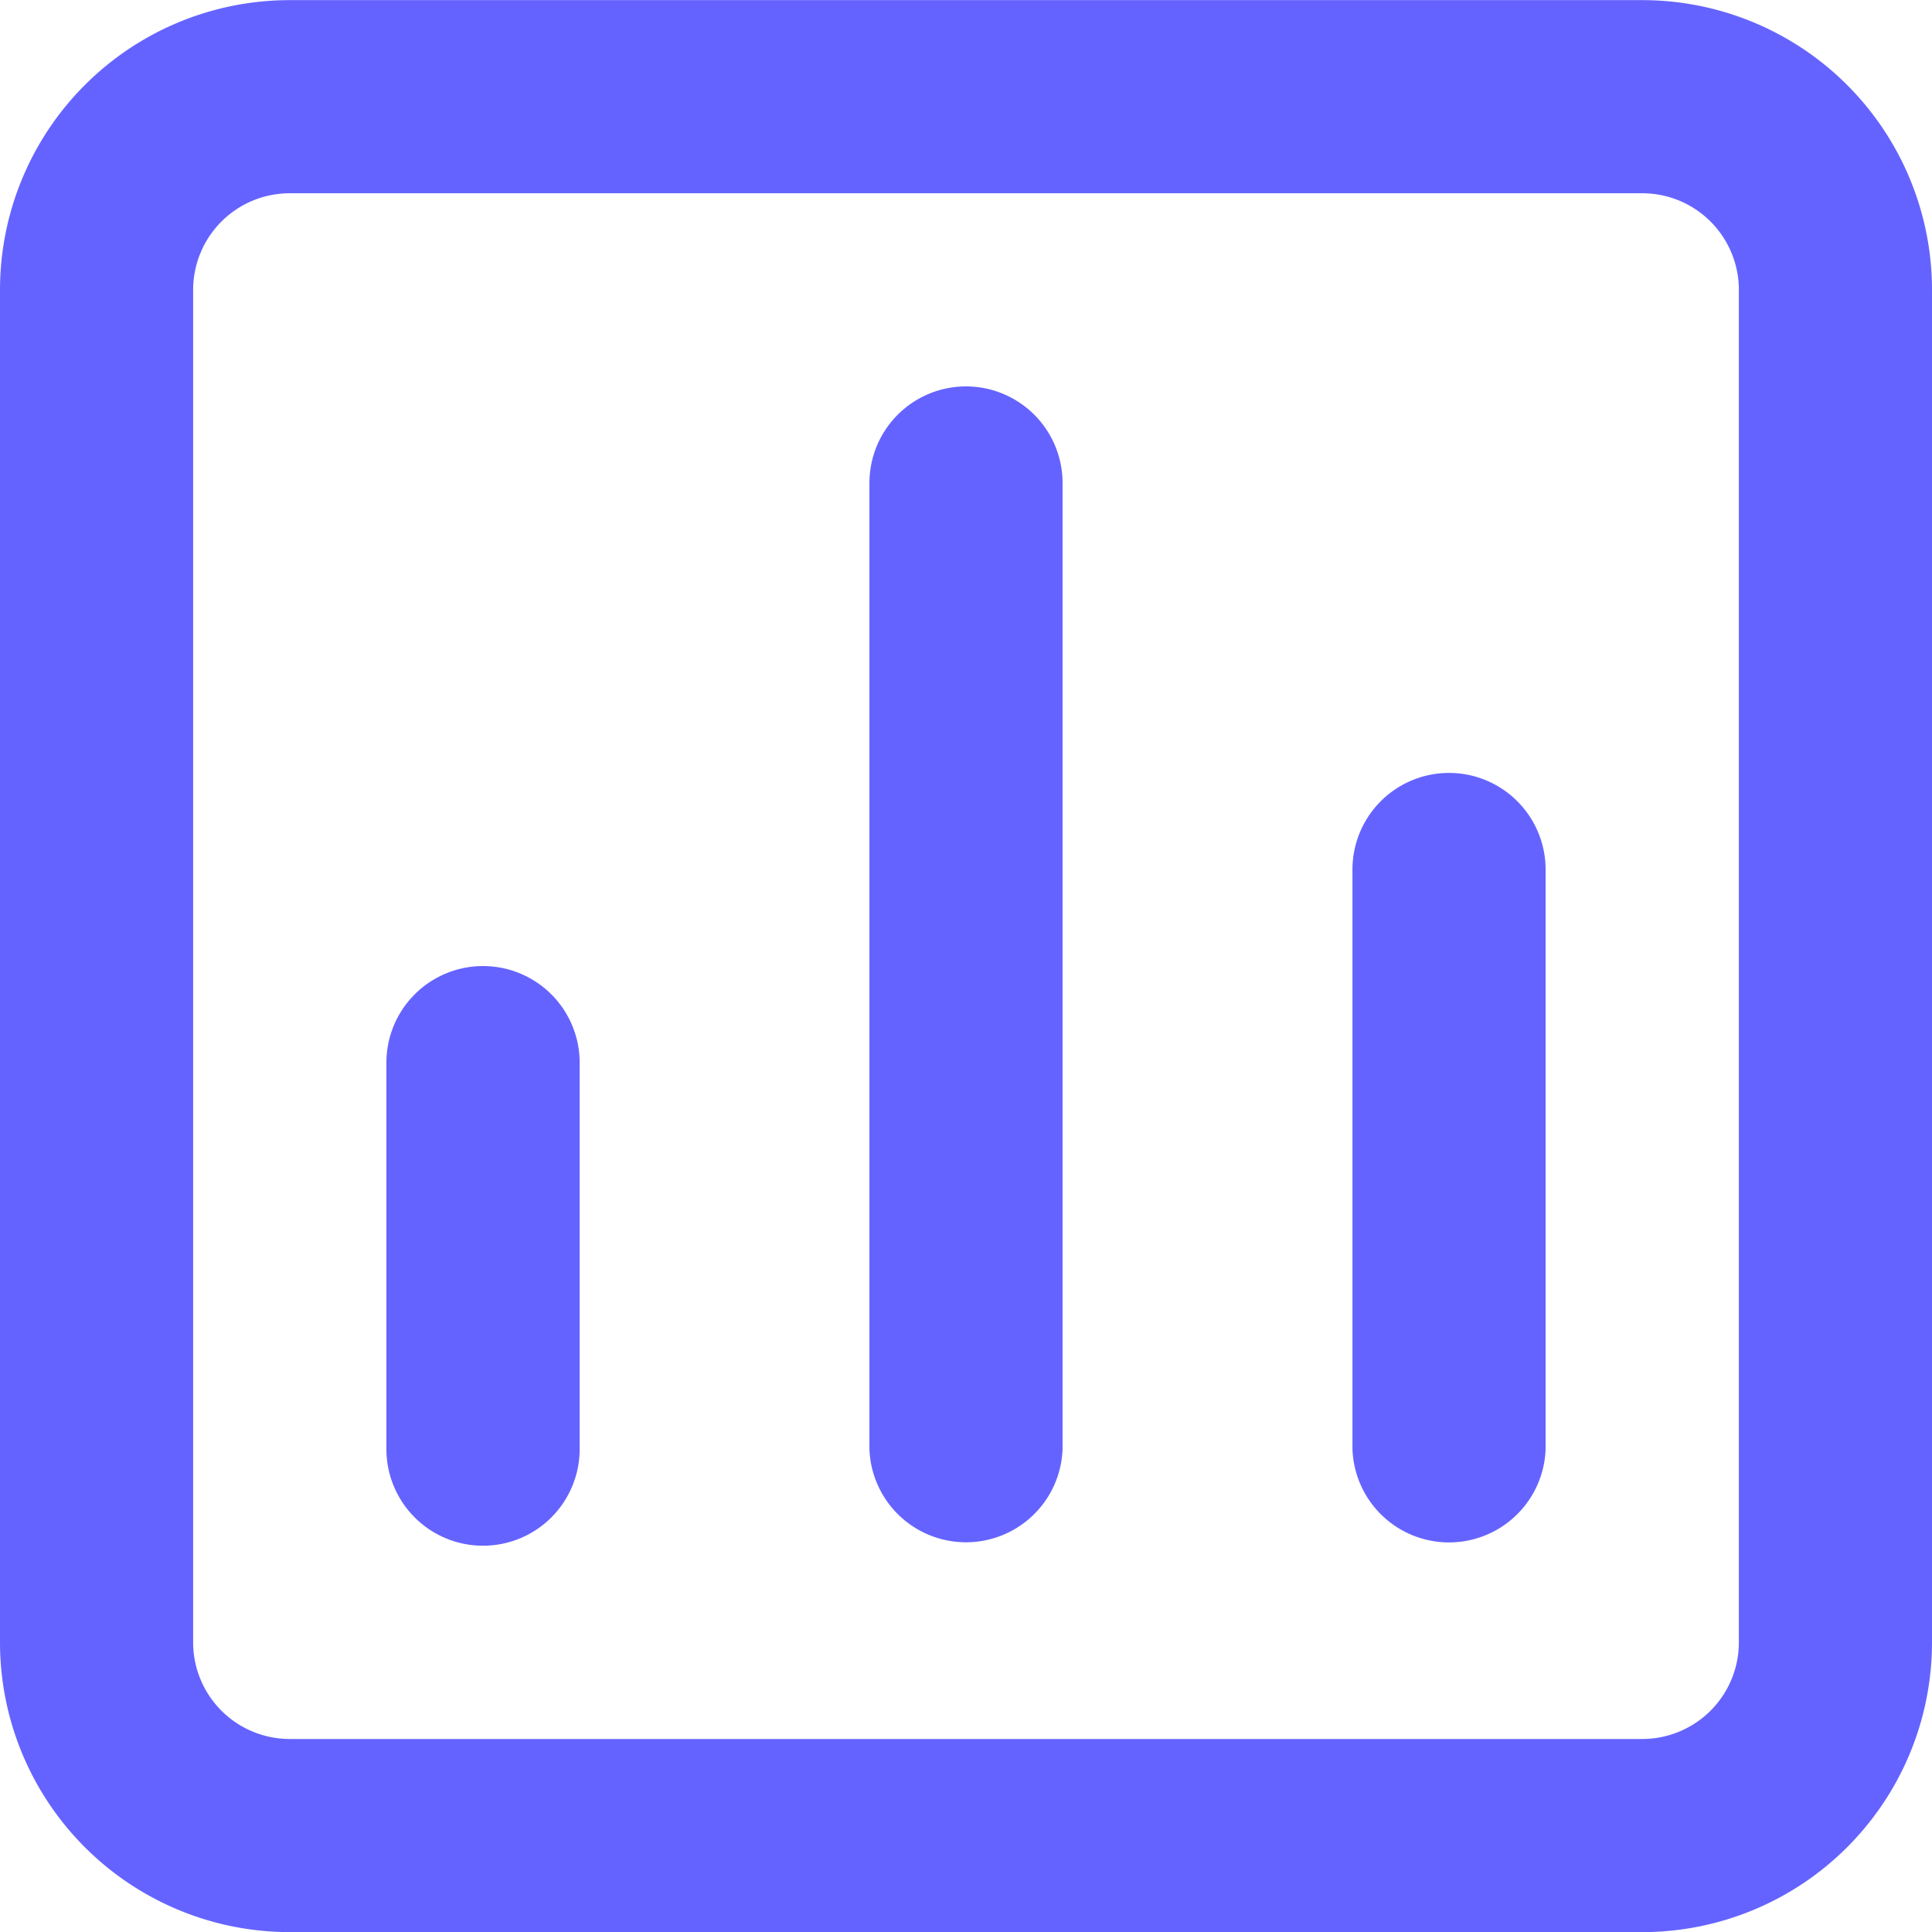 <svg height="60" viewBox="0 0 15.875 15.875" width="60" xmlns="http://www.w3.org/2000/svg">
  <path d="m7.938 3.175a.794.794 0 0 0 -.794.794v7.938a.794.794 0 0 0 1.587 0v-7.938a.794.794 0 0 0 -.794-.794zm-3.969 4.763a.794.794 0 0 0 -.794.794v3.175a.794.794 0 0 0 1.588 0v-3.175a.794.794 0 0 0 -.794-.794zm7.938-1.587a.794.794 0 0 0 -.794.794v4.763a.794.794 0 0 0 1.587 0v-4.763a.794.794 0 0 0 -.794-.794zm1.587-6.35h-11.113a2.381 2.381 0 0 0 -2.381 2.381v11.113a2.381 2.381 0 0 0 2.381 2.381h11.113a2.381 2.381 0 0 0 2.381-2.381v-11.113a2.381 2.381 0 0 0 -2.381-2.381zm.794 13.494a.794.794 0 0 1 -.794.794h-11.113a.794.794 0 0 1 -.794-.794v-11.113a.794.794 0 0 1 .794-.794h11.113a.794.794 0 0 1 .794.794z" fill="#6563ff" stroke-width=".265"/>
</svg>
